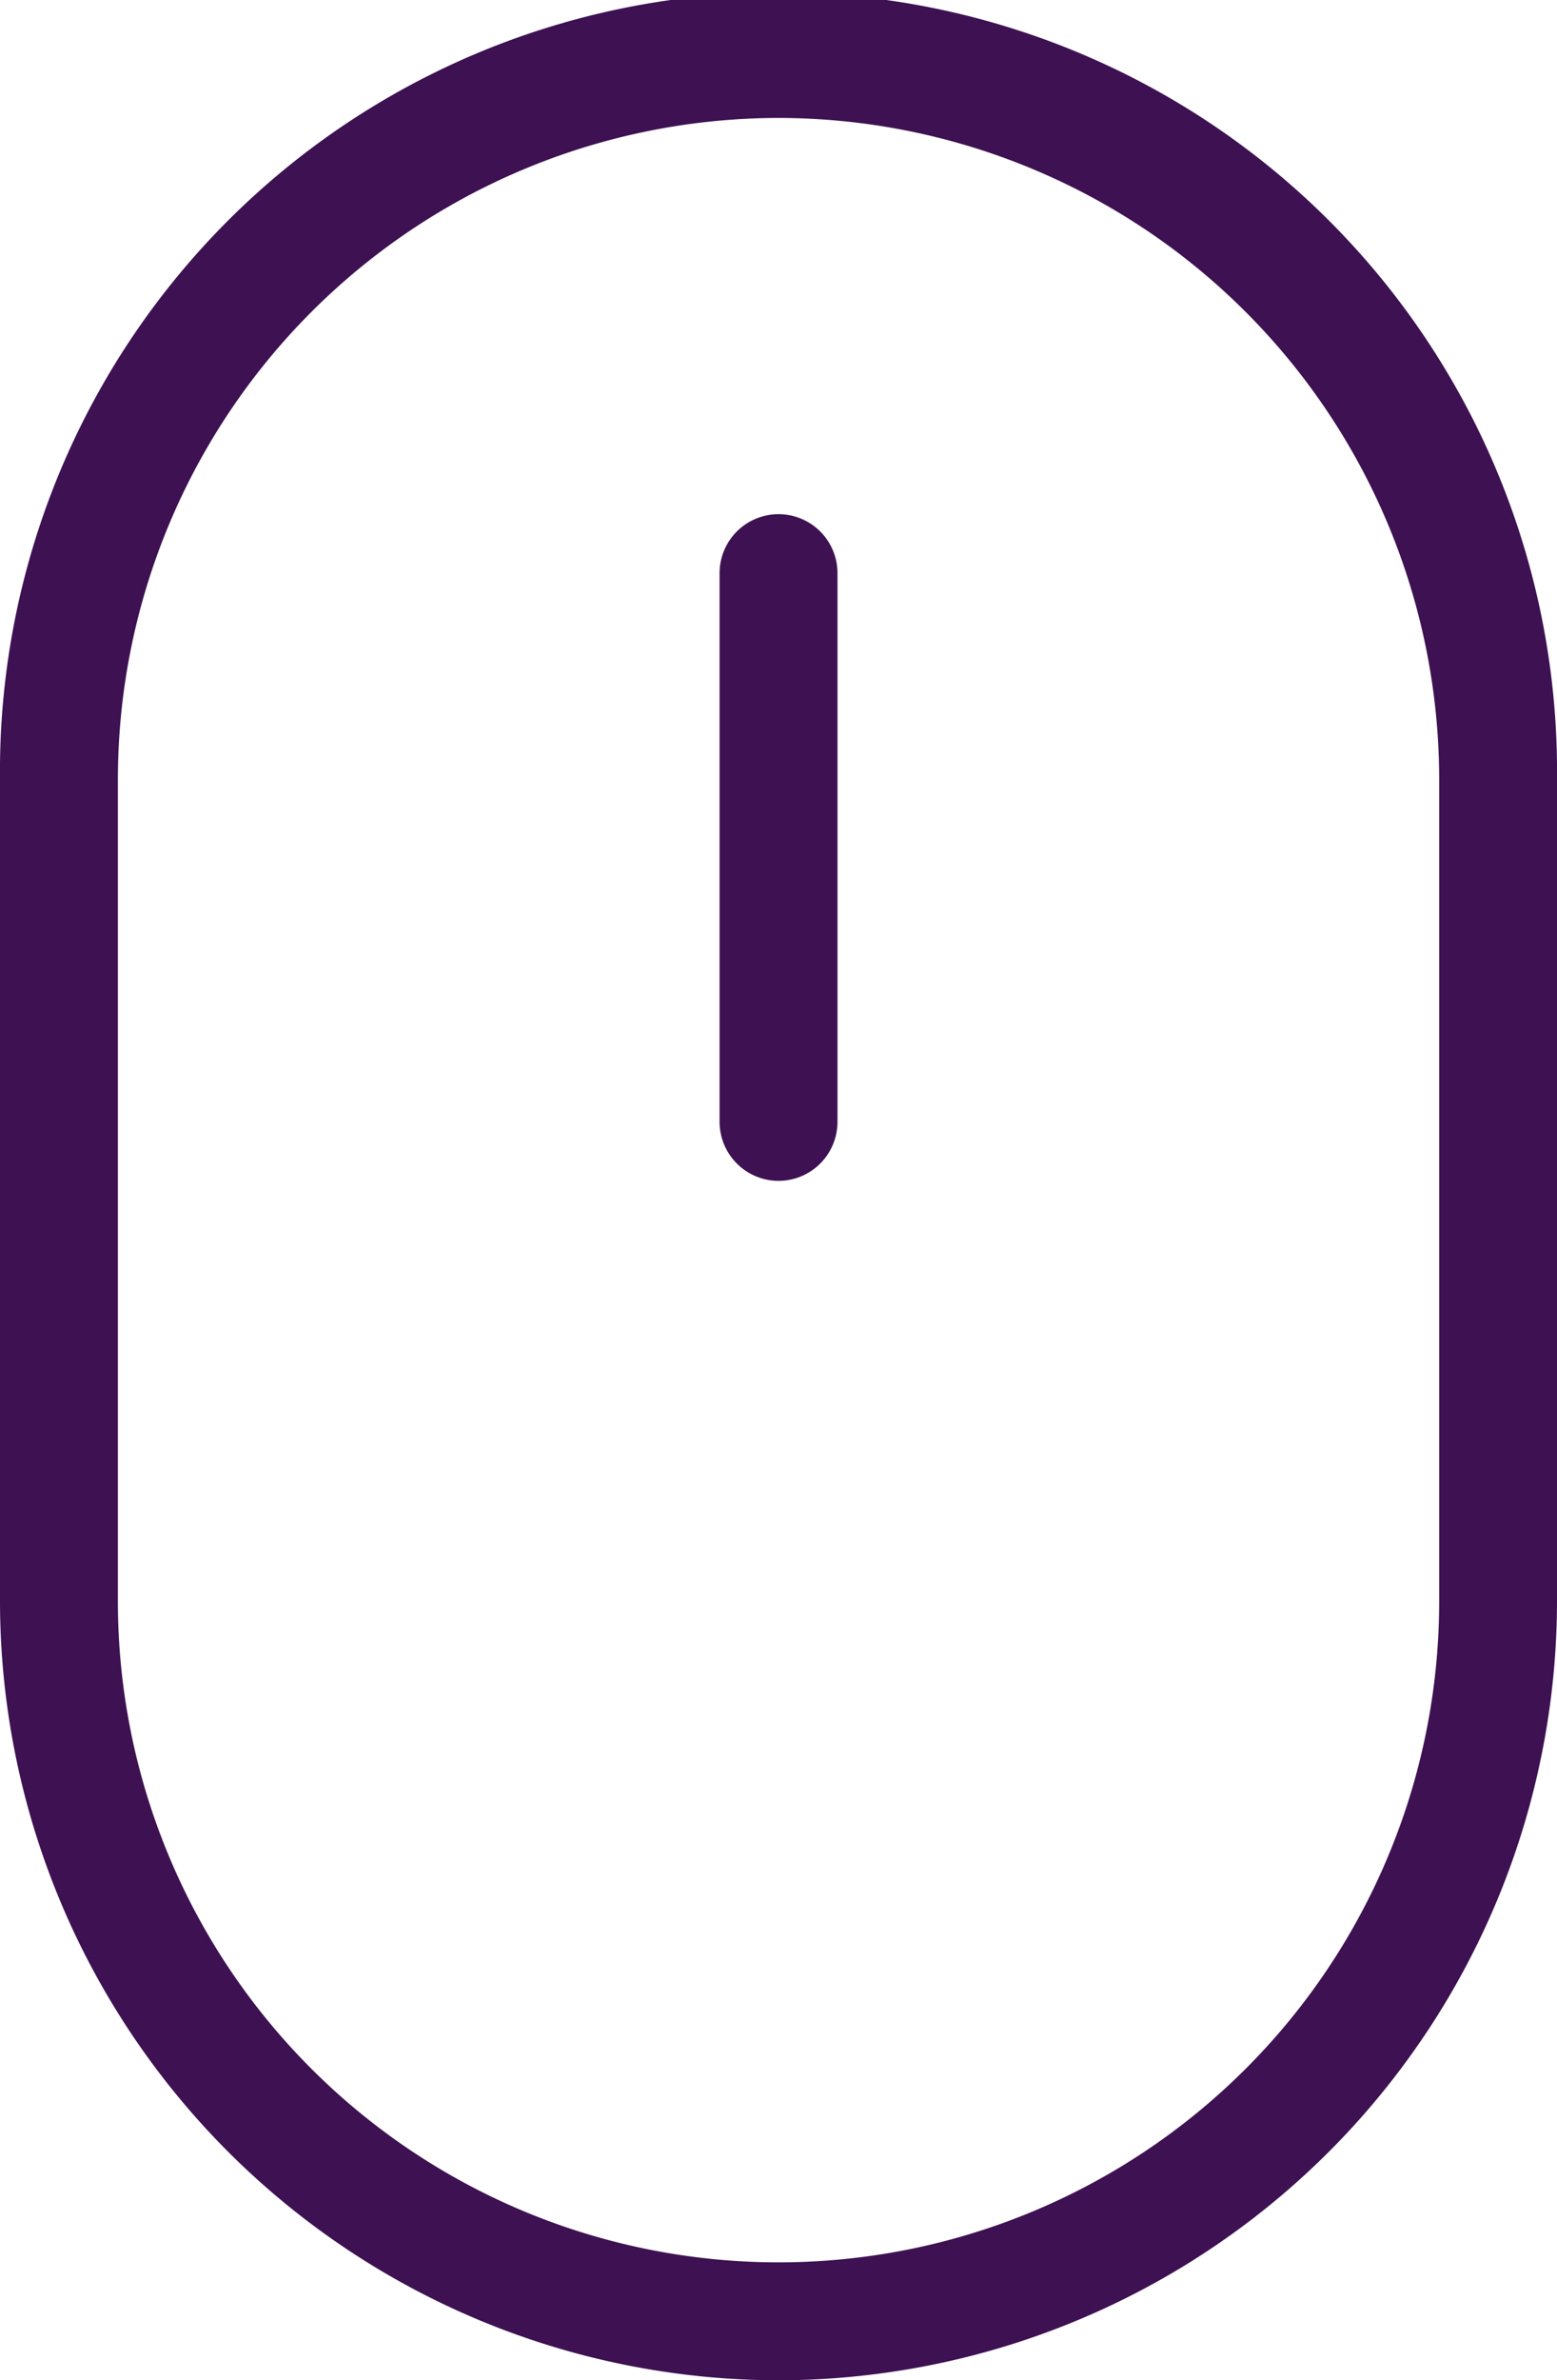 <svg xmlns="http://www.w3.org/2000/svg" width="21.553" height="32.937" viewBox="0 0 21.553 32.937"><defs><style>.a{fill:#3d1152;}</style></defs><g transform="translate(-79 -16.5)"><path class="a" d="M89.777,49.437A10.789,10.789,0,0,1,79,38.66V27.277a10.777,10.777,0,1,1,21.553,0V38.66A10.789,10.789,0,0,1,89.777,49.437Zm0-31.305a9.155,9.155,0,0,0-9.145,9.145V38.66a9.145,9.145,0,1,0,18.29,0V27.277A9.155,9.155,0,0,0,89.777,18.132Z"/><path class="a" d="M145.441,72.6a.817.817,0,0,1-.816-.816V64.191a.816.816,0,0,1,1.632,0V71.78A.817.817,0,0,1,145.441,72.6Z" transform="translate(-55.664 -39.76)"/></g></svg>
